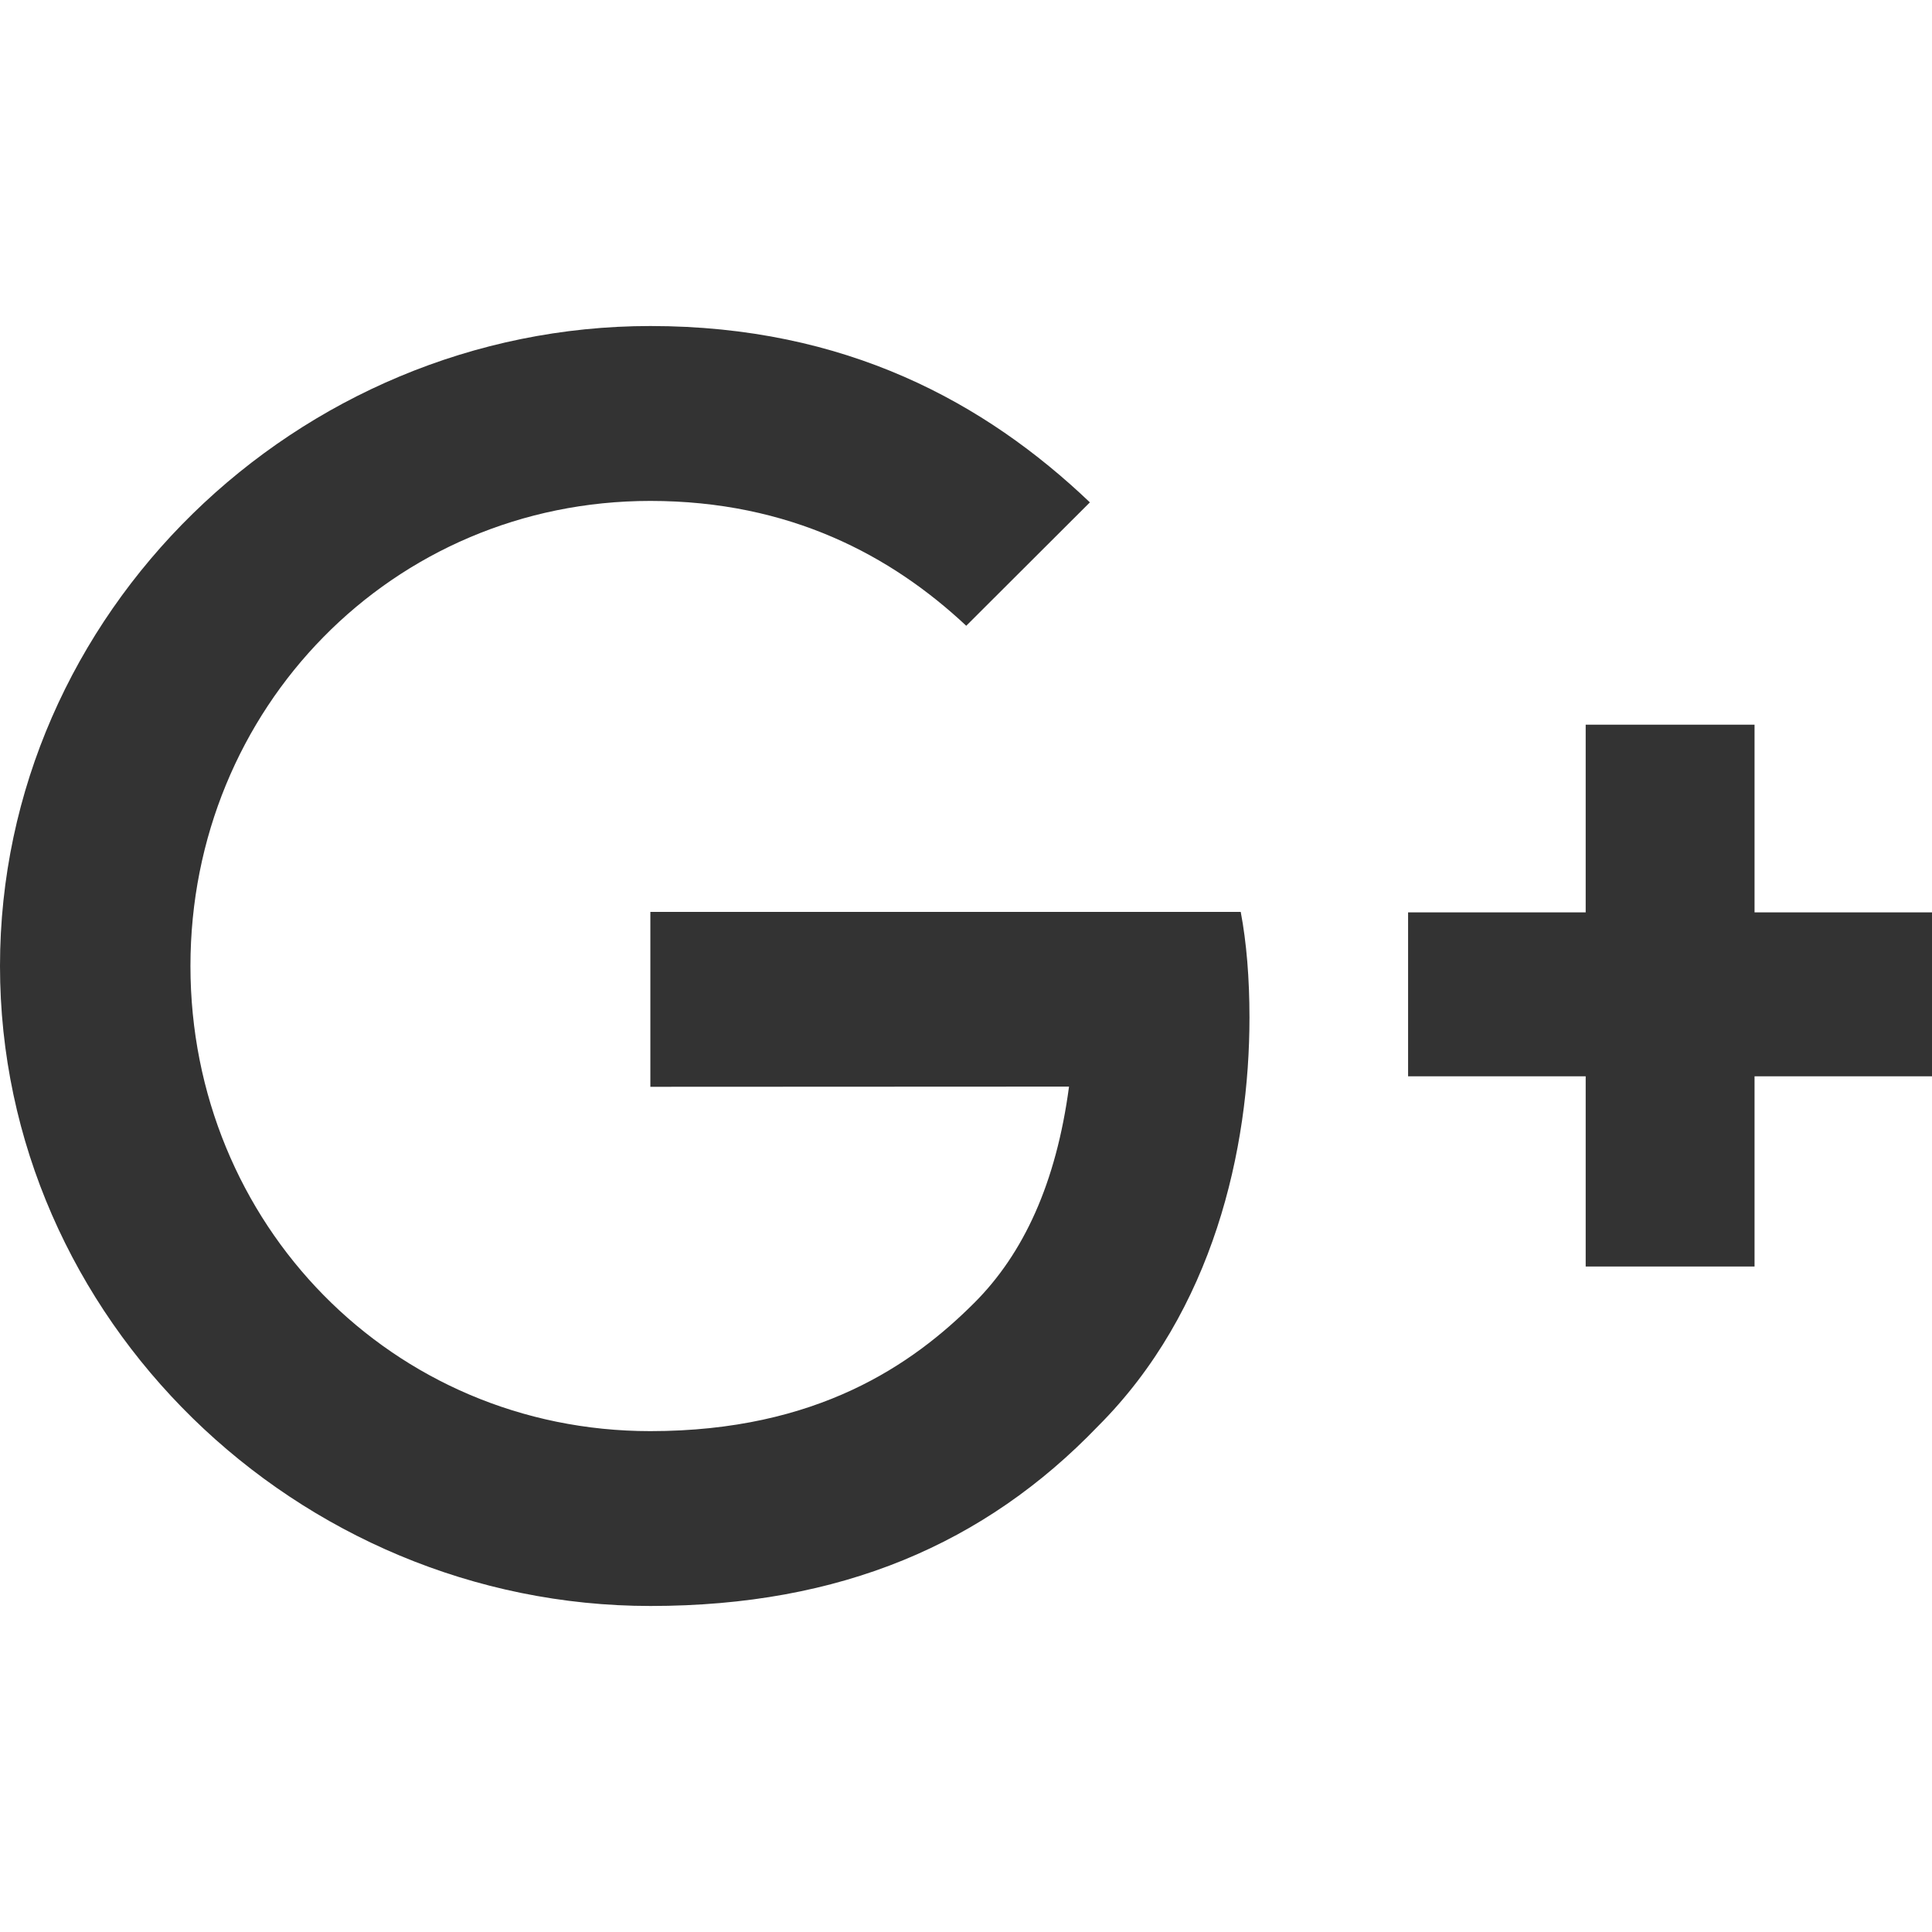 <?xml version="1.0" encoding="UTF-8" standalone="no"?>
<!DOCTYPE svg PUBLIC "-//W3C//DTD SVG 1.1//EN" "http://www.w3.org/Graphics/SVG/1.1/DTD/svg11.dtd">
<svg width="100%" height="100%" viewBox="0 0 40 40" version="1.1" xmlns="http://www.w3.org/2000/svg" xmlns:xlink="http://www.w3.org/1999/xlink" xml:space="preserve" style="fill-rule:evenodd;clip-rule:evenodd;stroke-linejoin:round;stroke-miterlimit:1.414;">
    <rect x="0" y="0" width="40" height="40" fill="#333333" stroke="none"/>
    <g transform="matrix(1,0,0,1,0.879,-4.992)">
        <path d="M-0.879,24.992L-0.879,4.992L39.121,4.992L39.121,23.882L35.447,23.882L35.447,19.996L31.951,19.996L31.951,23.882L28.274,23.882L28.274,27.276L31.951,27.276L31.951,31.214L35.447,31.214L35.447,27.276L39.121,27.276L39.121,44.992L-0.879,44.992L-0.879,24.992C-0.879,32.295 5.273,38.242 12.589,38.242C16.537,38.242 19.516,36.949 21.848,34.526C24.246,32.133 24.99,28.774 24.99,26.058C24.99,25.25 24.929,24.503 24.809,23.872L12.586,23.872L12.586,27.493L21.254,27.489C20.988,29.486 20.314,30.948 19.288,31.971C18.024,33.233 16.05,34.622 12.585,34.622C7.242,34.622 3.064,30.325 3.064,24.992C3.064,19.66 7.242,15.363 12.585,15.363C15.467,15.363 17.573,16.493 19.126,17.948L21.686,15.393C19.519,13.328 16.636,11.742 12.588,11.742C5.273,11.741 -0.879,17.689 -0.879,24.992Z" style="fill:white;"/>
    </g>
</svg>
